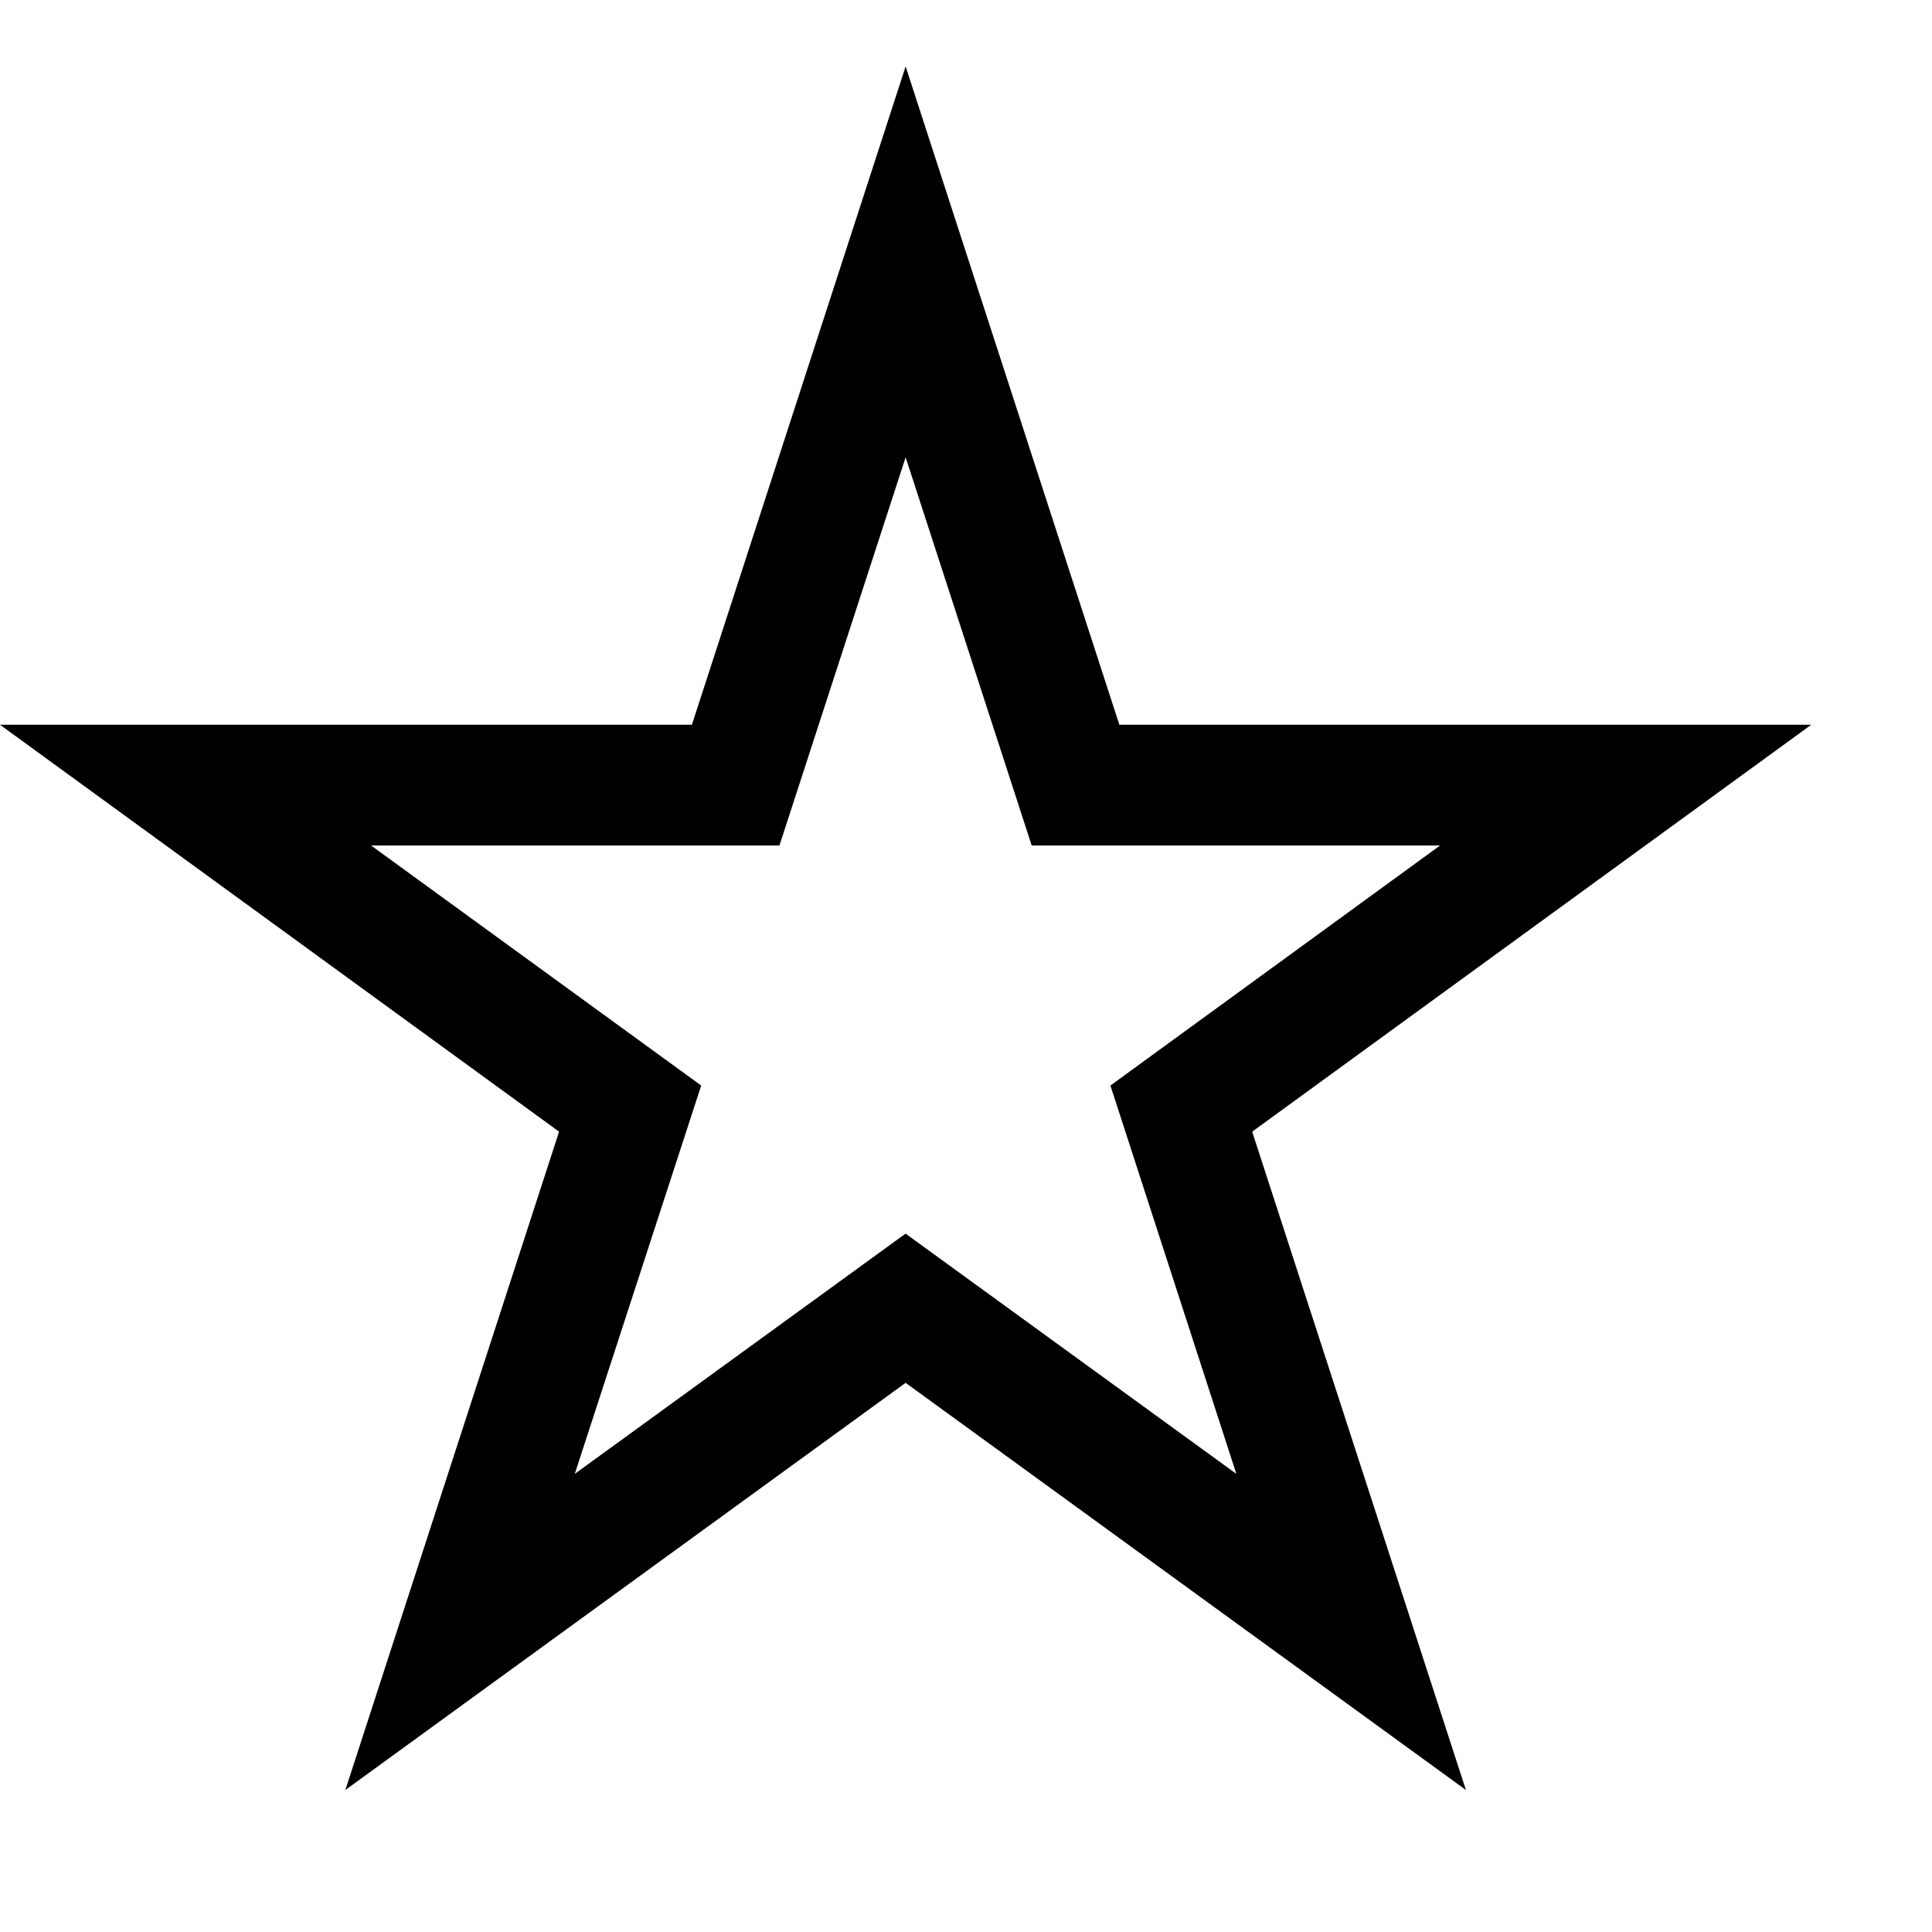 <svg xmlns="http://www.w3.org/2000/svg" viewBox="0 0 16 16"><path stroke="none" d="M15 6.002H9.27L7.5.55 5.73 6.002H0l4.63 3.37-1.77 5.452 4.64-3.372 4.64 3.372-1.77-5.452L15 6.002zm-7.5 4.214l-2.74 1.99L5.807 8.99 3.073 7.002h3.382L7.5 3.787l1.044 3.215h3.382L9.196 8.99l1.043 3.216-2.74-1.99z"/></svg>